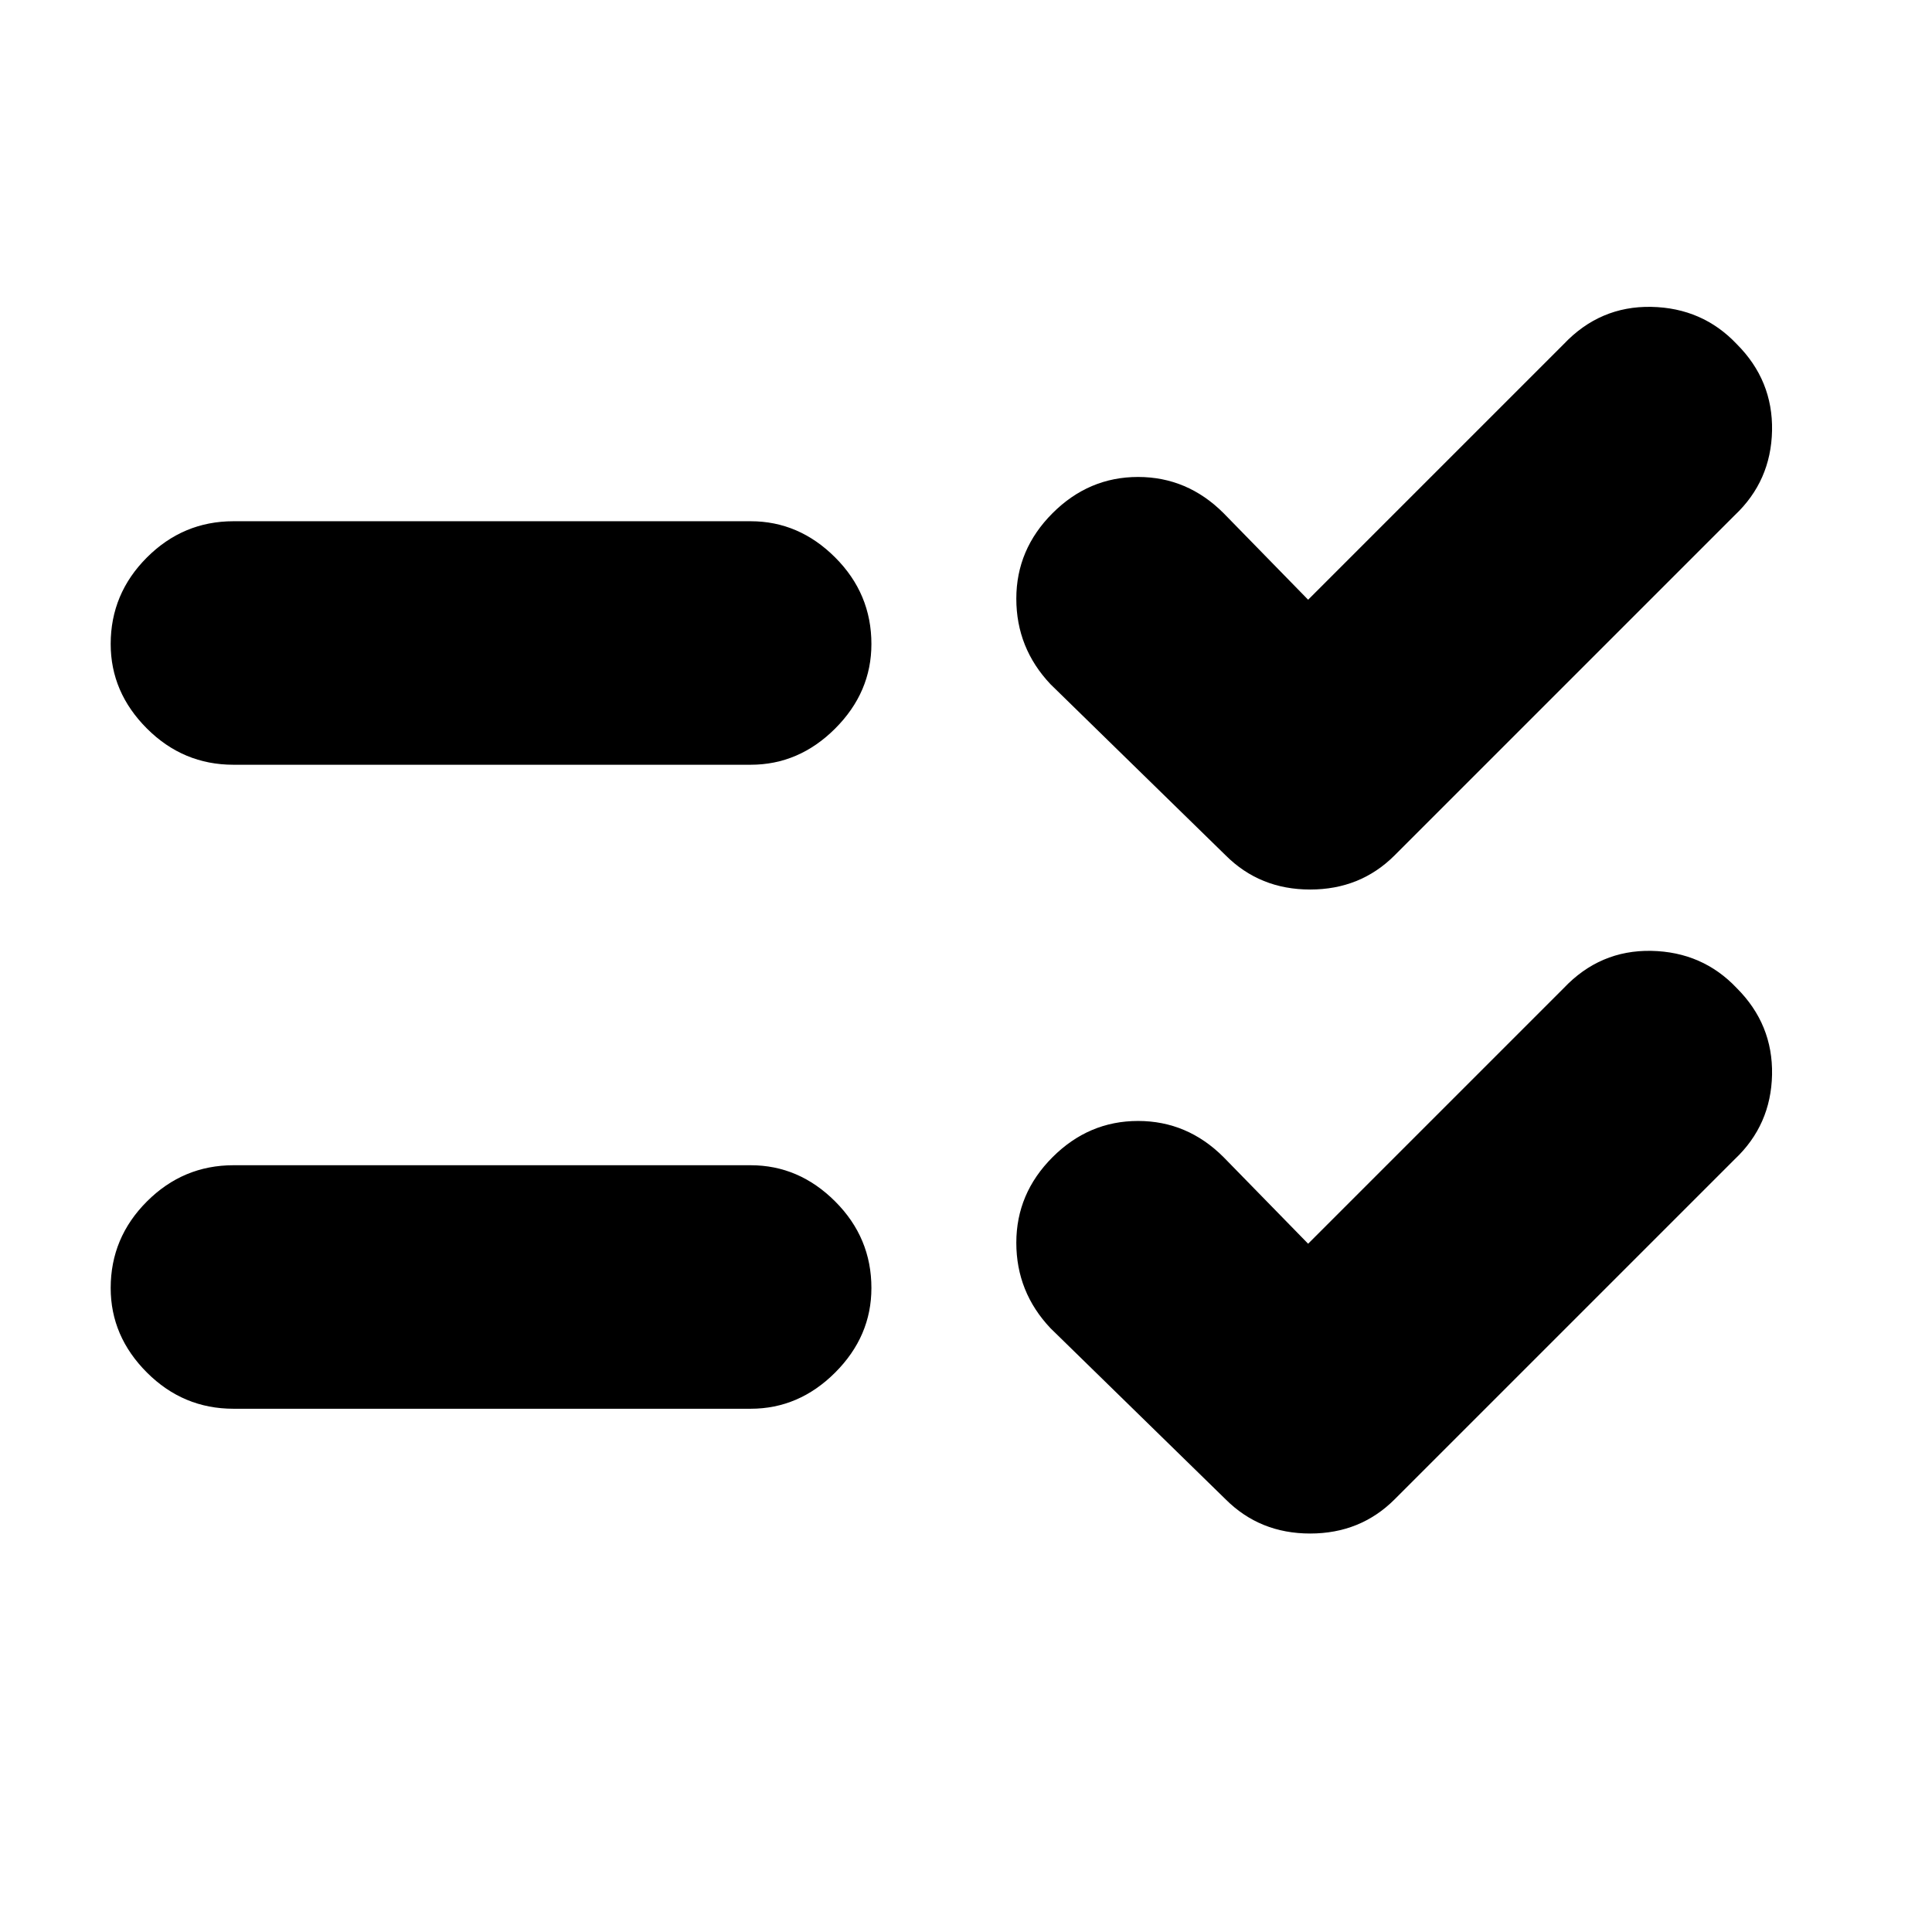 <svg xmlns="http://www.w3.org/2000/svg" height="24" width="24"><path d="M2.9 9.5q-.625 0-1.075-.45-.45-.45-.45-1.05 0-.625.45-1.075.45-.45 1.075-.45h6.425q.6 0 1.05.45.45.45.45 1.075 0 .6-.45 1.05-.45.45-1.05.45Zm0 8q-.625 0-1.075-.45-.45-.45-.45-1.05 0-.625.45-1.075.45-.45 1.075-.45h6.425q.6 0 1.05.45.45.45.45 1.075 0 .6-.45 1.05-.45.45-1.05.45Zm12.325-6.875L13.05 8.5q-.425-.45-.425-1.063 0-.612.45-1.062.45-.45 1.062-.45.613 0 1.063.45l1.05 1.075 3.175-3.175q.45-.475 1.088-.463.637.013 1.062.463.45.45.438 1.075-.013.625-.463 1.05l-4.225 4.225q-.425.425-1.05.425t-1.05-.425Zm0 8L13.05 16.5q-.425-.45-.425-1.062 0-.613.45-1.063.45-.45 1.062-.45.613 0 1.063.45l1.05 1.075 3.175-3.175q.45-.475 1.088-.463.637.013 1.062.463.45.45.438 1.075-.013.625-.463 1.05l-4.225 4.225q-.425.425-1.05.425t-1.05-.425Z"/></svg>